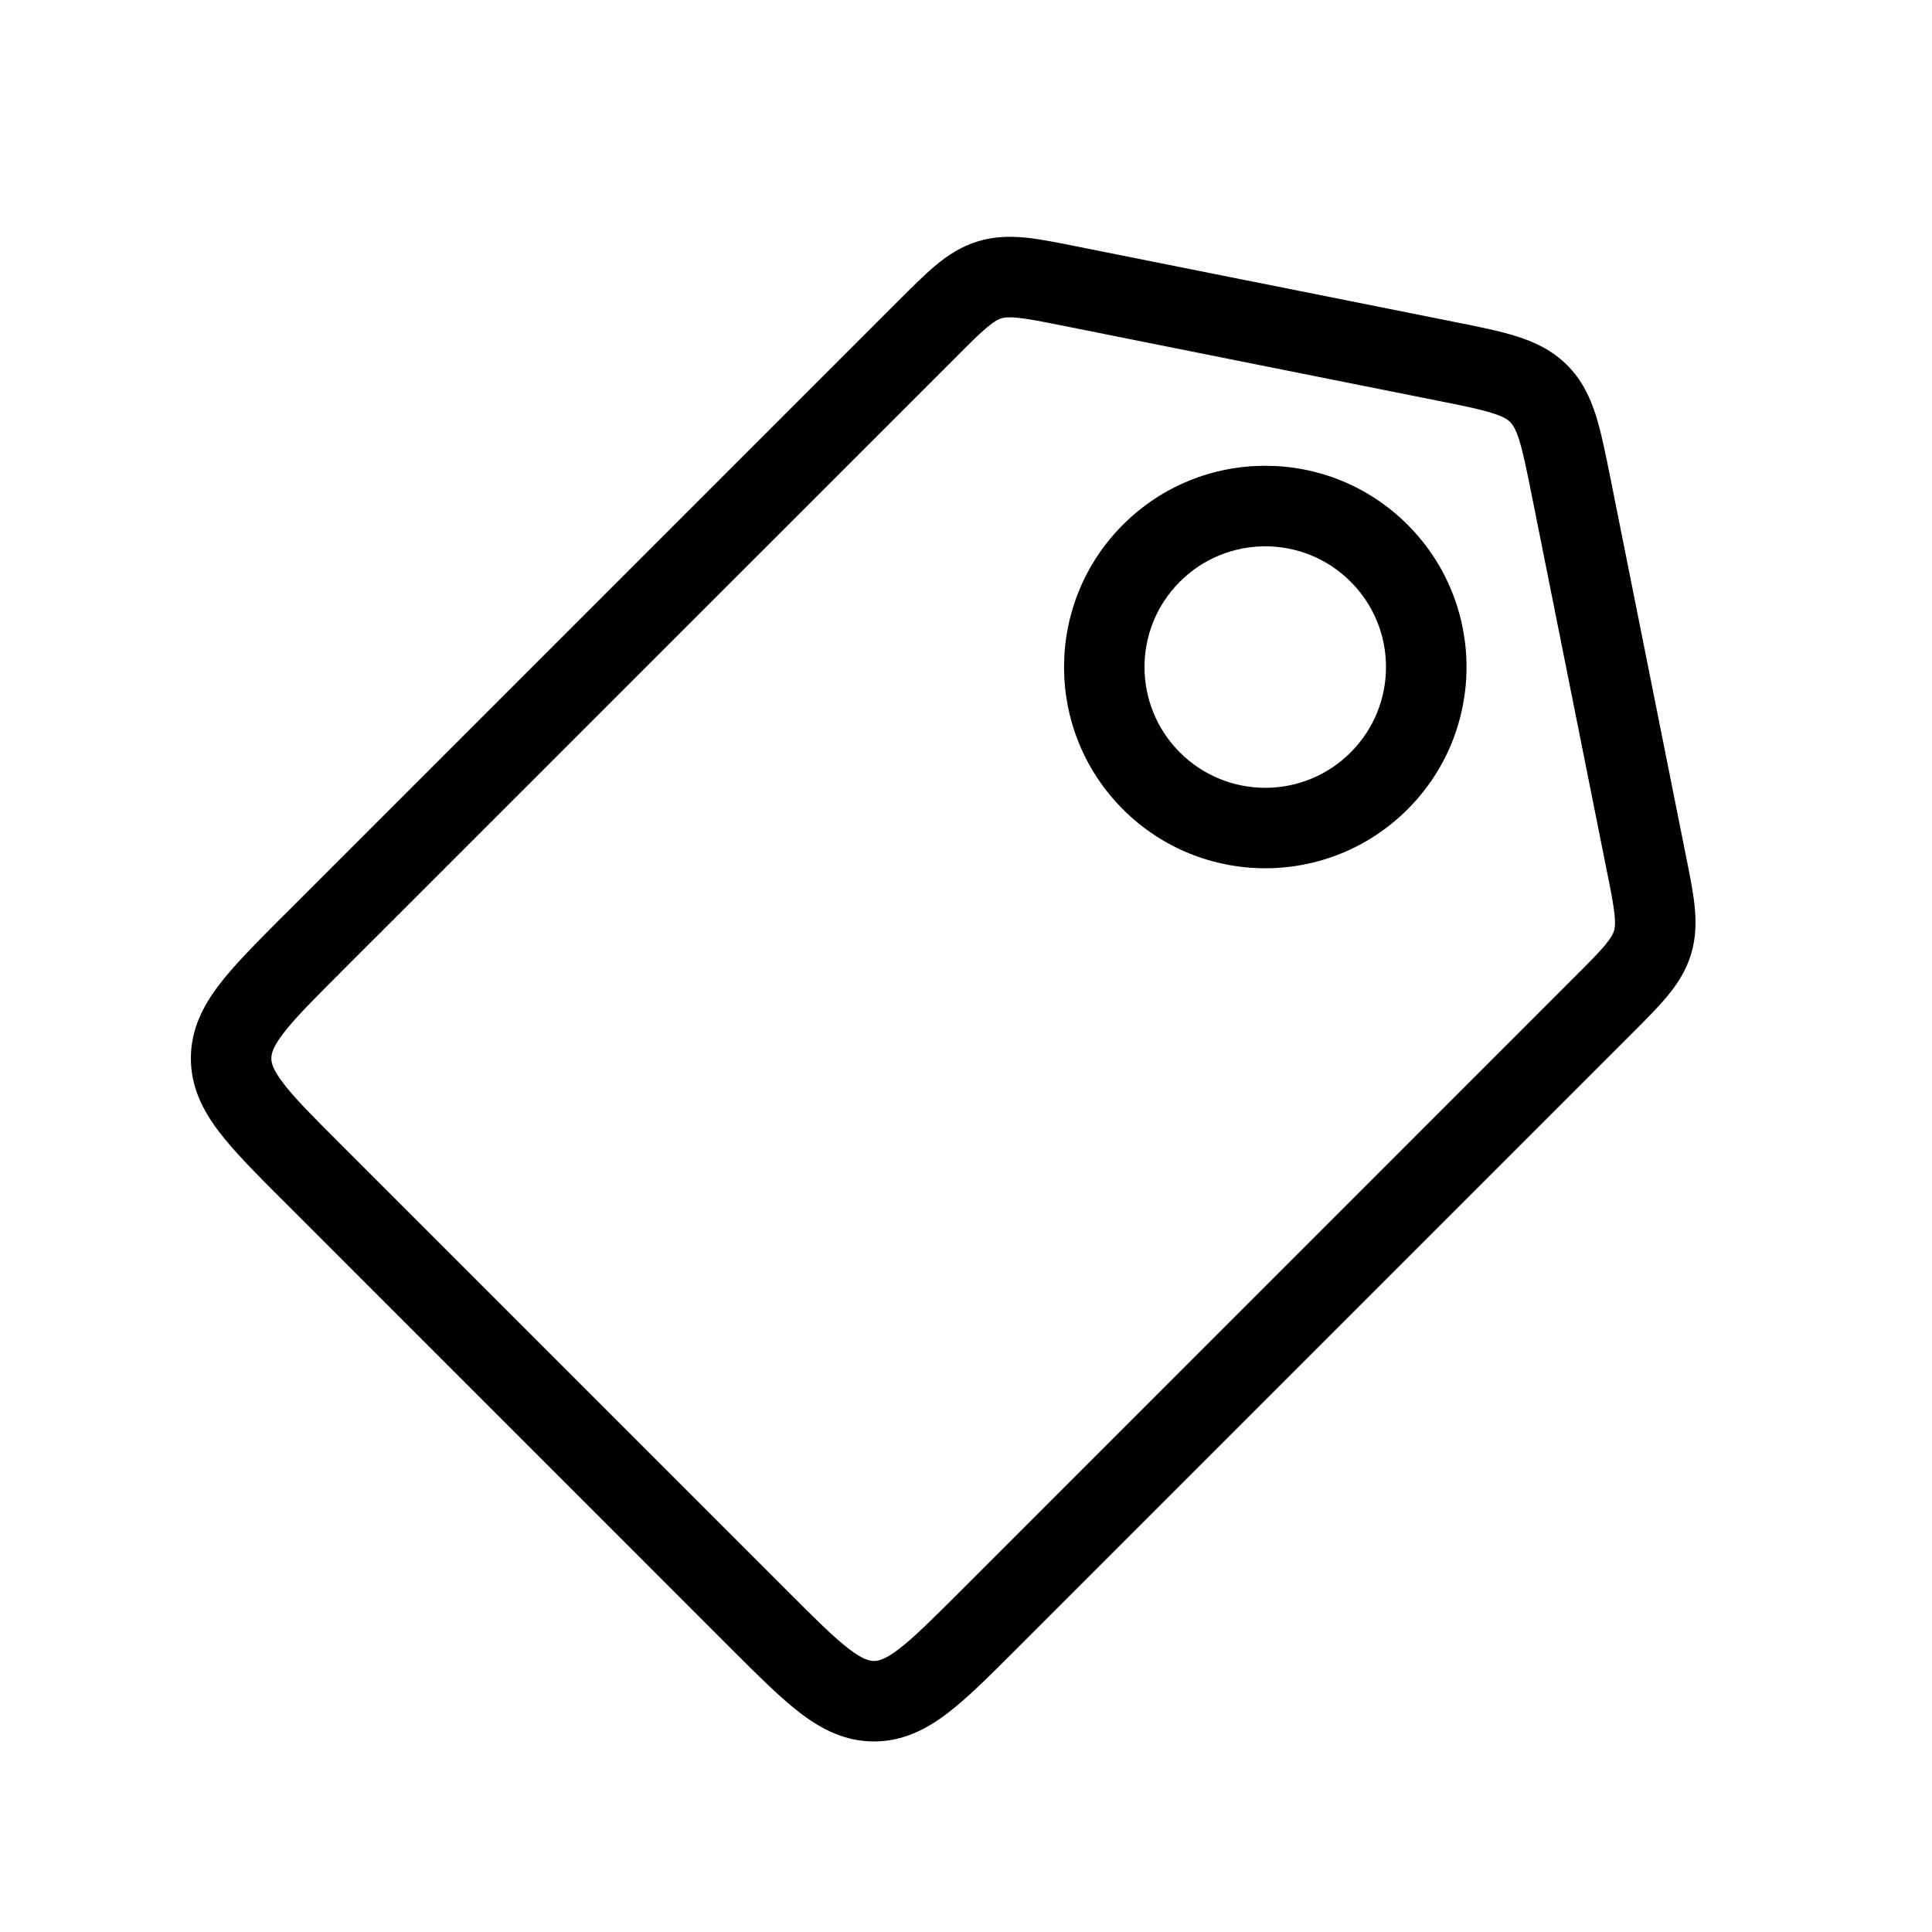 <svg width="24" height="24" viewBox="0 0 24 24" fill="none" xmlns="http://www.w3.org/2000/svg">
<path fill-rule="evenodd" clip-rule="evenodd" d="M3.519 12.838C3.386 13.012 3.371 13.093 3.371 13.147C3.371 13.201 3.386 13.282 3.519 13.456C3.66 13.642 3.881 13.864 4.225 14.208L9.796 19.779C10.139 20.122 10.362 20.344 10.548 20.485C10.722 20.618 10.803 20.633 10.857 20.633C10.911 20.633 10.992 20.618 11.166 20.485C11.351 20.344 11.574 20.122 11.918 19.779L19.546 12.15C19.738 11.959 19.858 11.838 19.941 11.738C20.018 11.645 20.039 11.598 20.05 11.563C20.06 11.529 20.069 11.477 20.056 11.358C20.042 11.228 20.01 11.061 19.956 10.796L19.028 6.153C18.962 5.825 18.92 5.619 18.872 5.465C18.827 5.324 18.79 5.273 18.76 5.243C18.73 5.213 18.68 5.176 18.538 5.132C18.385 5.083 18.179 5.041 17.851 4.976L13.208 4.047C12.943 3.994 12.776 3.961 12.646 3.948C12.527 3.935 12.475 3.944 12.441 3.954C12.406 3.964 12.359 3.986 12.266 4.063C12.165 4.146 12.045 4.266 11.854 4.458L4.225 12.086C3.881 12.43 3.66 12.652 3.519 12.838ZM3.494 11.402C3.502 11.395 3.51 11.387 3.518 11.379L11.161 3.736C11.334 3.563 11.487 3.41 11.627 3.293C11.78 3.167 11.945 3.059 12.151 2.997C12.357 2.935 12.553 2.933 12.751 2.953C12.932 2.972 13.145 3.015 13.384 3.063L18.072 4C18.368 4.059 18.628 4.111 18.84 4.178C19.068 4.25 19.283 4.352 19.468 4.536C19.652 4.72 19.753 4.936 19.826 5.164C19.892 5.376 19.944 5.636 20.004 5.932L20.941 10.62C20.989 10.859 21.032 11.072 21.051 11.253C21.071 11.451 21.069 11.647 21.007 11.853C20.945 12.059 20.837 12.224 20.711 12.376C20.594 12.517 20.441 12.67 20.268 12.843L12.601 20.51C12.288 20.823 12.018 21.093 11.773 21.28C11.51 21.481 11.217 21.633 10.857 21.633C10.496 21.633 10.204 21.481 9.941 21.28C9.696 21.093 9.426 20.823 9.112 20.51L3.518 14.915C3.51 14.907 3.502 14.899 3.494 14.892C3.181 14.578 2.911 14.308 2.724 14.063C2.523 13.8 2.371 13.507 2.371 13.147C2.371 12.787 2.523 12.494 2.724 12.231C2.911 11.986 3.181 11.716 3.494 11.402ZM14.657 7.226C14.071 7.811 14.071 8.761 14.657 9.347C15.243 9.933 16.193 9.933 16.778 9.347C17.364 8.761 17.364 7.811 16.778 7.226C16.193 6.64 15.243 6.64 14.657 7.226ZM13.95 10.054C12.974 9.078 12.974 7.495 13.95 6.518C14.926 5.542 16.509 5.542 17.485 6.518C18.462 7.495 18.462 9.078 17.485 10.054C16.509 11.03 14.926 11.03 13.95 10.054Z" fill="black"/>
</svg>
